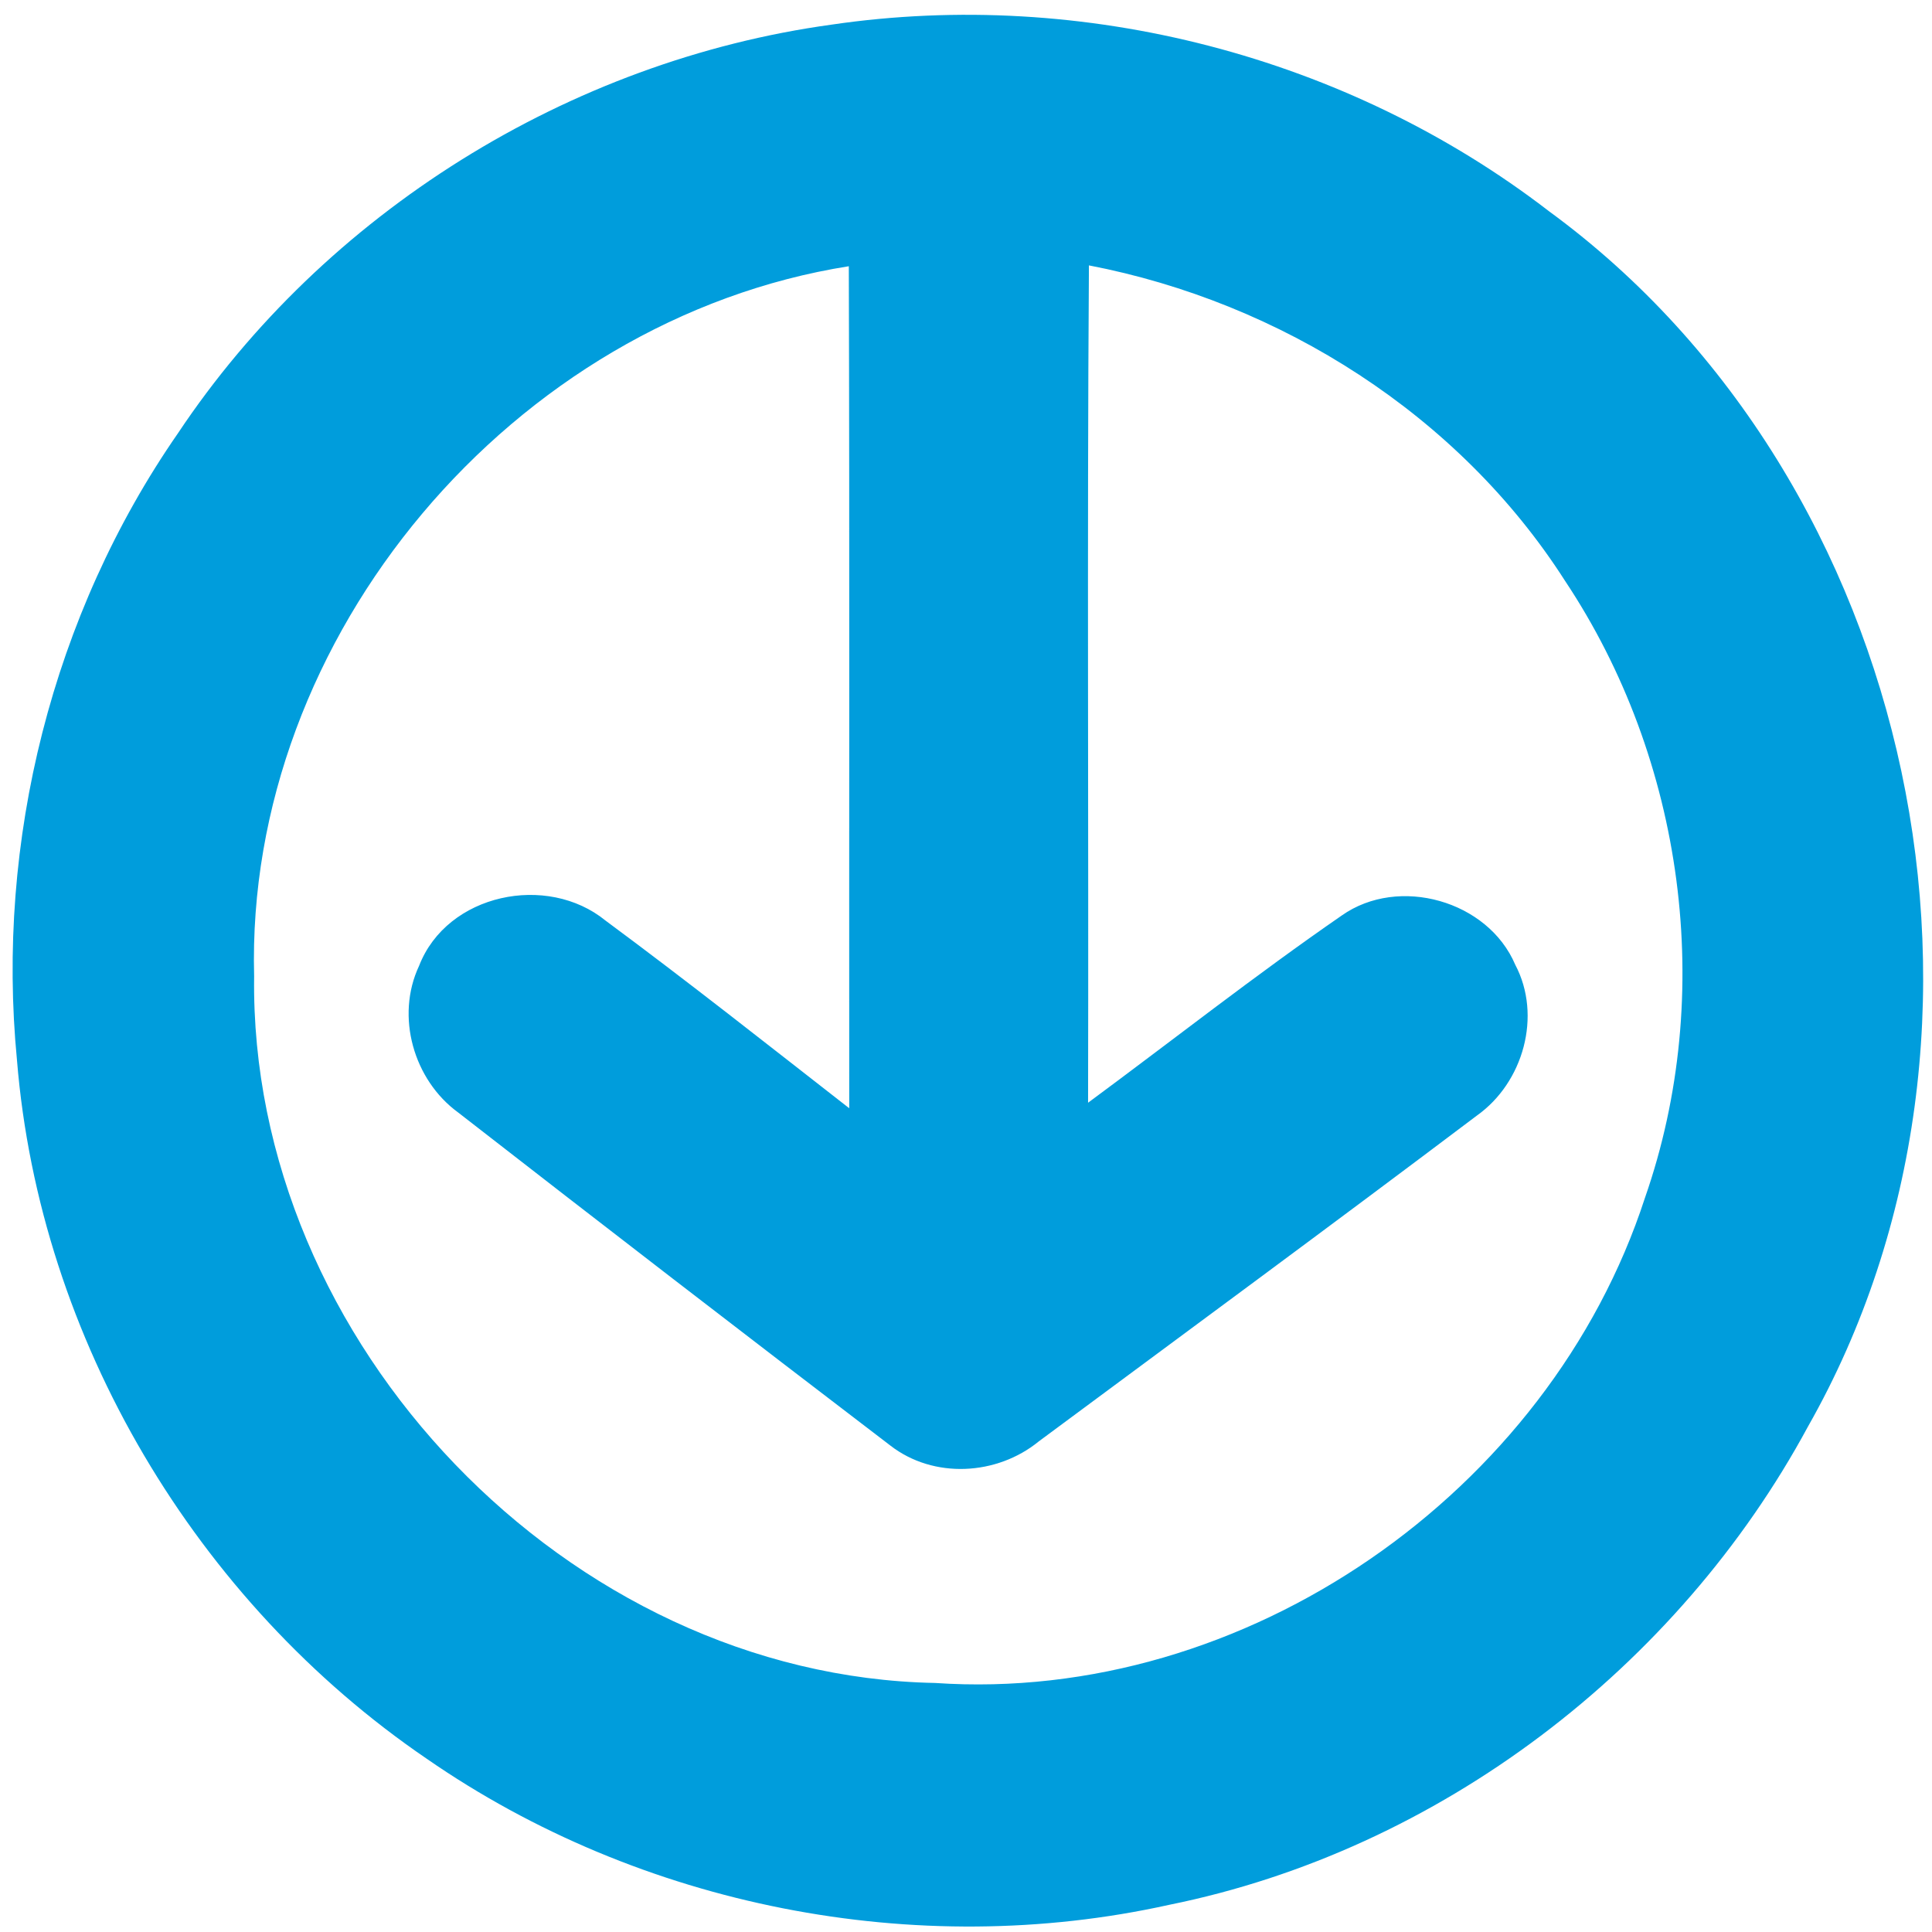 <?xml version="1.0" encoding="UTF-8" standalone="no"?>
<svg
   width="91pt"
   height="91pt"
   viewBox="0 0 91 91"
   version="1.1"
   id="svg52"
   sodipodi:docname="logo-white2.svg"
   inkscape:version="1.2.2 (732a01da63, 2022-12-09)"
   xmlns:inkscape="http://www.inkscape.org/namespaces/inkscape"
   xmlns:sodipodi="http://sodipodi.sourceforge.net/DTD/sodipodi-0.dtd"
   xmlns="http://www.w3.org/2000/svg"
   xmlns:svg="http://www.w3.org/2000/svg">
  <defs
     id="defs56" />
  <sodipodi:namedview
     id="namedview54"
     pagecolor="#ffffff"
     bordercolor="#666666"
     borderopacity="1.0"
     inkscape:showpageshadow="2"
     inkscape:pageopacity="0.0"
     inkscape:pagecheckerboard="0"
     inkscape:deskcolor="#d1d1d1"
     inkscape:document-units="pt"
     showgrid="false"
     inkscape:zoom="4.4371421"
     inkscape:cx="185.02901"
     inkscape:cy="61.526089"
     inkscape:window-width="1920"
     inkscape:window-height="1027"
     inkscape:window-x="1592"
     inkscape:window-y="-8"
     inkscape:window-maximized="1"
     inkscape:current-layer="svg52" />
  <path
     fill="#009ddc"
     opacity="1"
     d="M 39.17,1.16 C 51.02,-0.58 63.47,2.64 72.96,9.95 90.33,22.66 95.78,48.49 85.16,67.19 79.02,78.56 67.78,87.15 55.07,89.72 43.13,92.37 30.15,89.8 20.1,82.84 9.24,75.44 1.87,63.07 0.8,49.94 -0.2,39.62 2.46,28.95 8.38,20.41 15.3,10.02 26.81,2.86 39.17,1.16 m -27.2,44.83 c -0.23,17.25 14.79,32.95 32.07,33.28 14.63,1 28.93,-8.98 33.44,-22.85 3.35,-9.6 1.85,-20.63 -3.77,-29.07 C 68.72,19.55 60.33,14.24 51.29,12.5 51.2,25.65 51.28,38.79 51.25,51.94 55.23,49 59.13,45.93 63.2,43.12 c 2.68,-1.89 6.89,-0.7 8.17,2.32 1.27,2.4 0.38,5.55 -1.8,7.1 -6.84,5.16 -13.75,10.24 -20.64,15.35 -1.97,1.61 -4.95,1.78 -6.99,0.2 -6.81,-5.2 -13.6,-10.43 -20.36,-15.69 -2.1,-1.53 -2.96,-4.53 -1.84,-6.91 1.32,-3.4 6.03,-4.37 8.78,-2.13 C 32.4,46.23 36.19,49.23 40,52.2 39.99,38.98 40.02,25.76 39.98,12.54 24.19,15.04 11.54,29.95 11.97,45.99 Z"
     id="path30" />
</svg>
